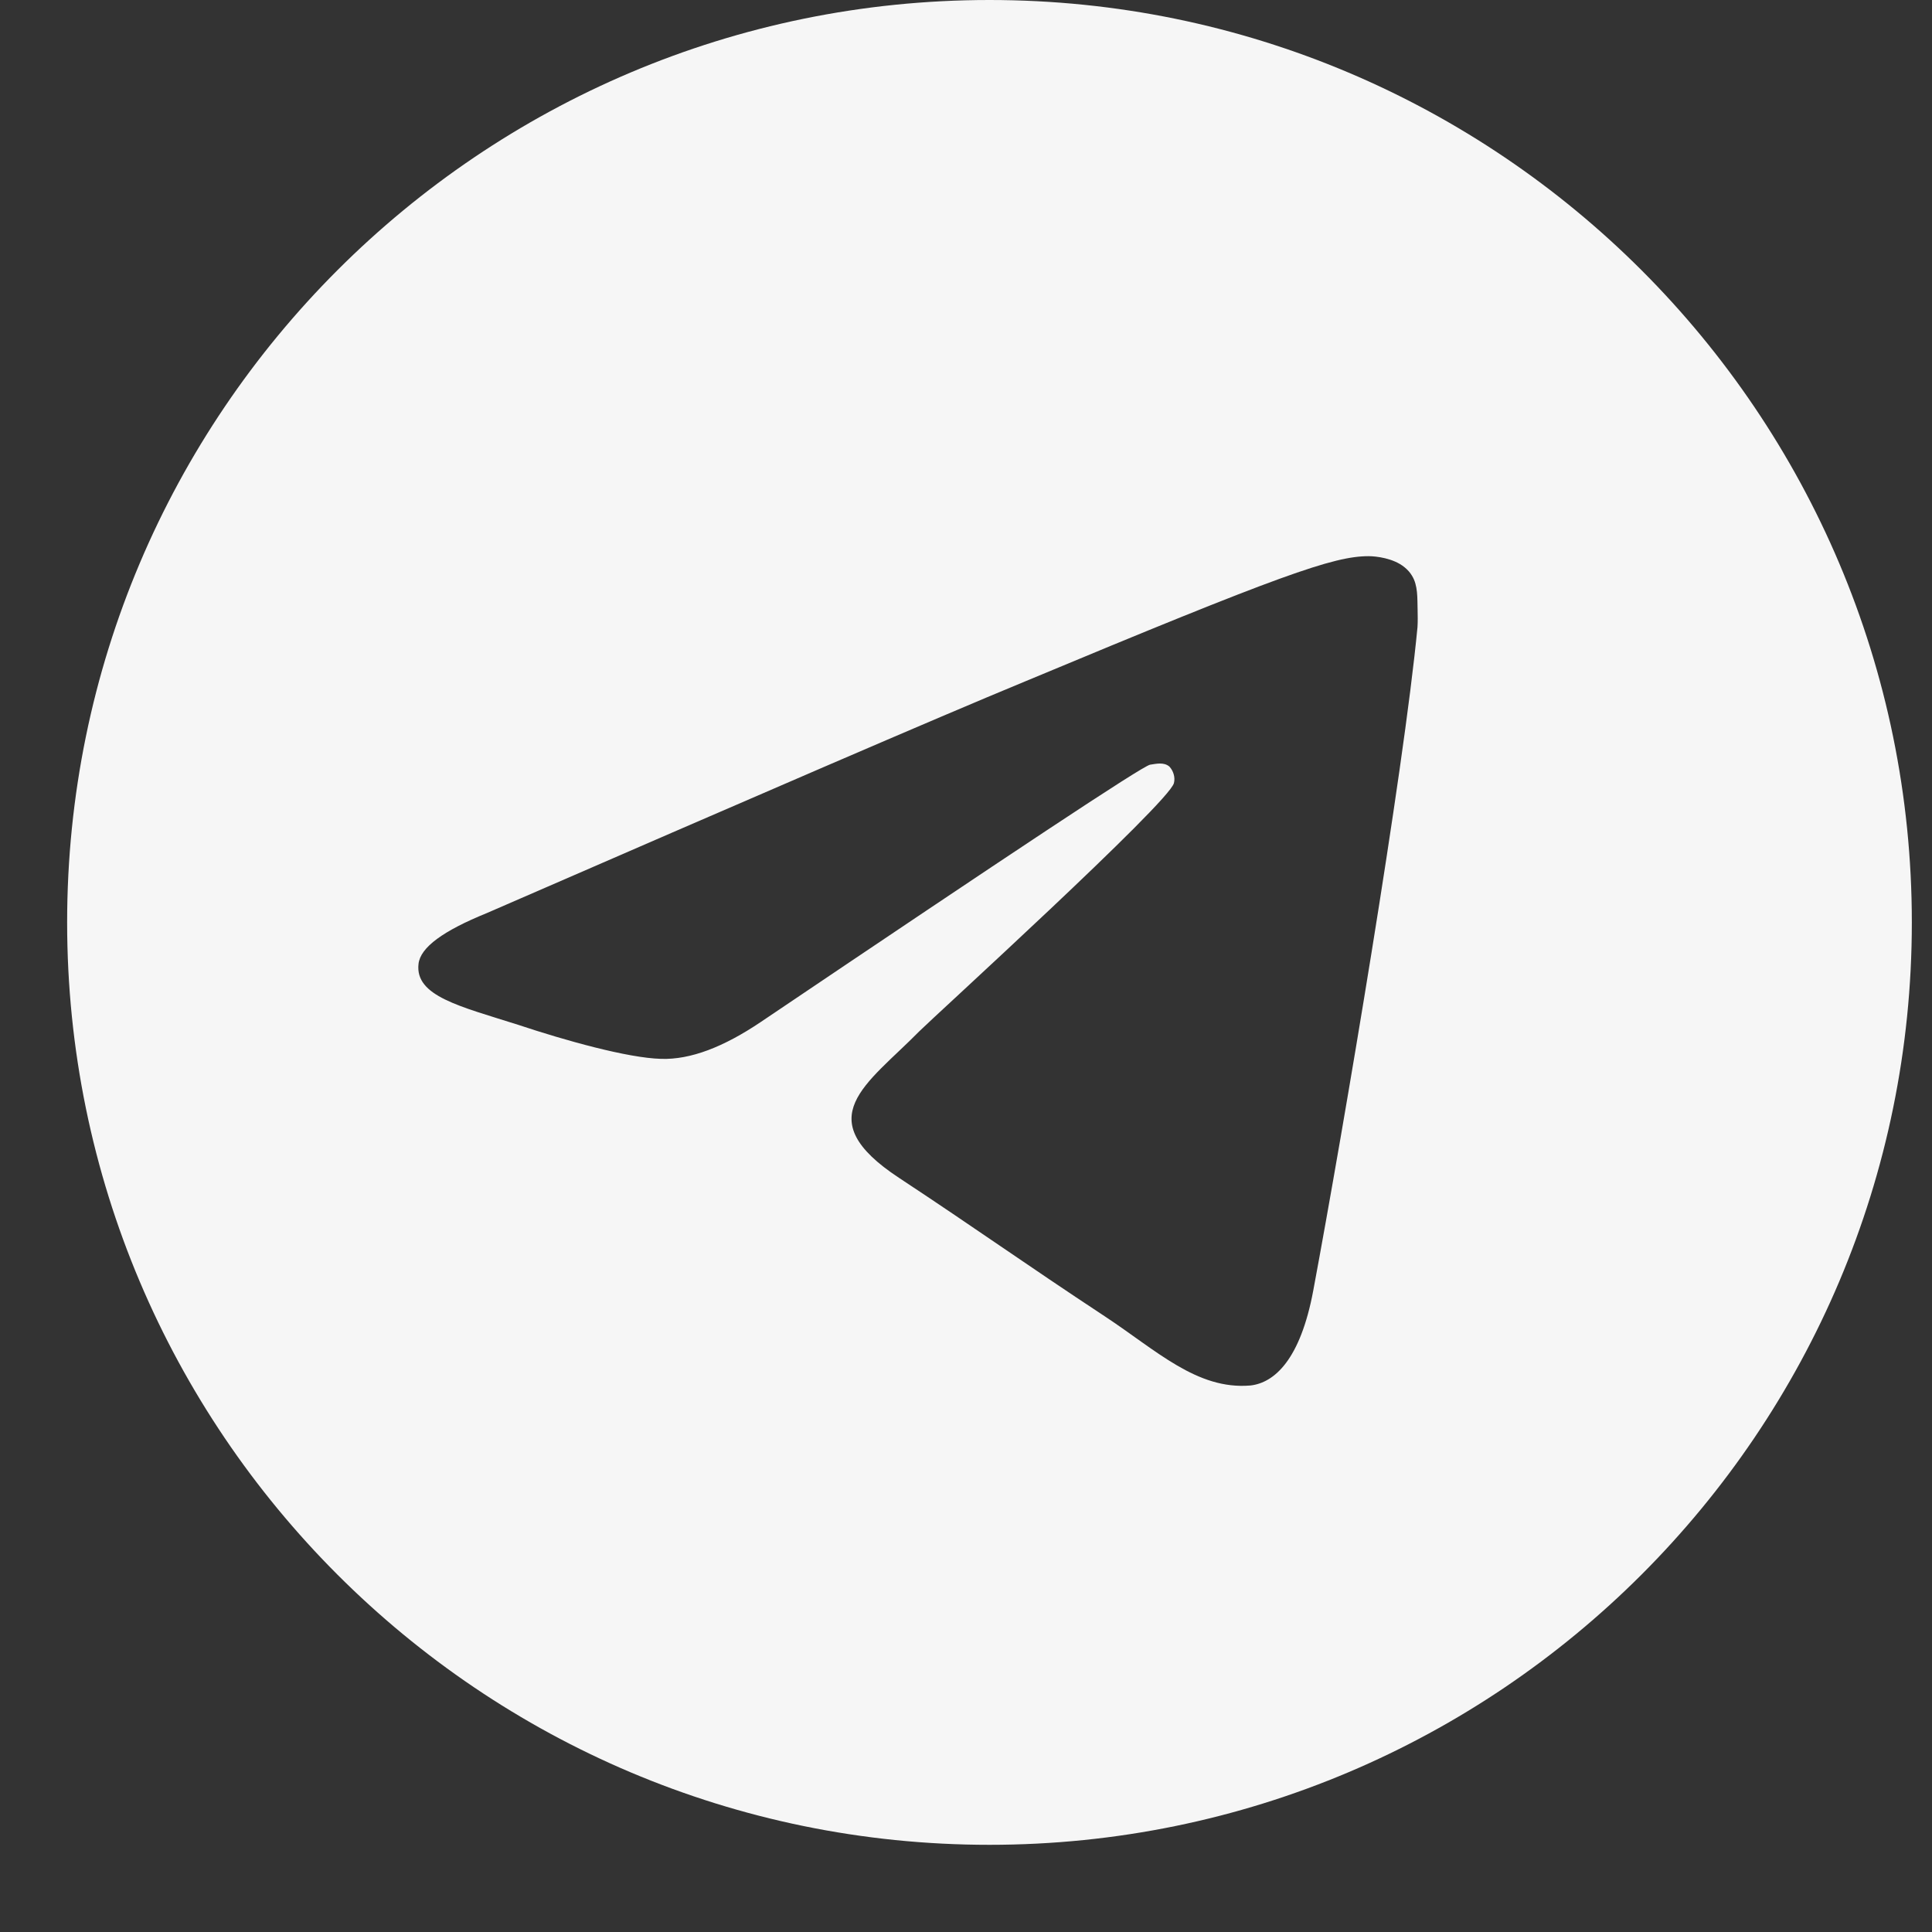 <svg width="16" height="16" viewBox="0 0 16 16" fill="none" xmlns="http://www.w3.org/2000/svg">
<rect x="0" y="0" width="16" height="16" fill="#333333" stroke="none"/>
<path d="M8.194 0C3.978 0 0.556 3.422 0.556 7.639C0.556 11.856 3.978 15.278 8.194 15.278C12.411 15.278 15.833 11.856 15.833 7.639C15.833 3.422 12.411 0 8.194 0ZM11.739 5.194C11.624 6.401 11.128 9.335 10.876 10.687C10.769 11.26 10.555 11.451 10.356 11.474C9.913 11.512 9.577 11.183 9.149 10.901C8.477 10.458 8.095 10.183 7.446 9.755C6.69 9.258 7.178 8.983 7.614 8.54C7.728 8.426 9.684 6.646 9.722 6.485C9.728 6.461 9.727 6.436 9.72 6.412C9.713 6.388 9.701 6.366 9.684 6.348C9.638 6.31 9.577 6.325 9.524 6.333C9.455 6.348 8.385 7.058 6.3 8.464C5.994 8.67 5.719 8.777 5.475 8.769C5.2 8.762 4.681 8.617 4.291 8.487C3.81 8.334 3.435 8.25 3.466 7.983C3.481 7.845 3.672 7.708 4.031 7.562C6.262 6.592 7.744 5.951 8.485 5.645C10.608 4.759 11.044 4.606 11.334 4.606C11.395 4.606 11.54 4.622 11.632 4.698C11.658 4.719 11.678 4.742 11.693 4.767C11.744 4.849 11.737 4.953 11.74 5.05C11.741 5.097 11.742 5.149 11.739 5.194Z" fill="#F6F6F6"/>
</svg>
